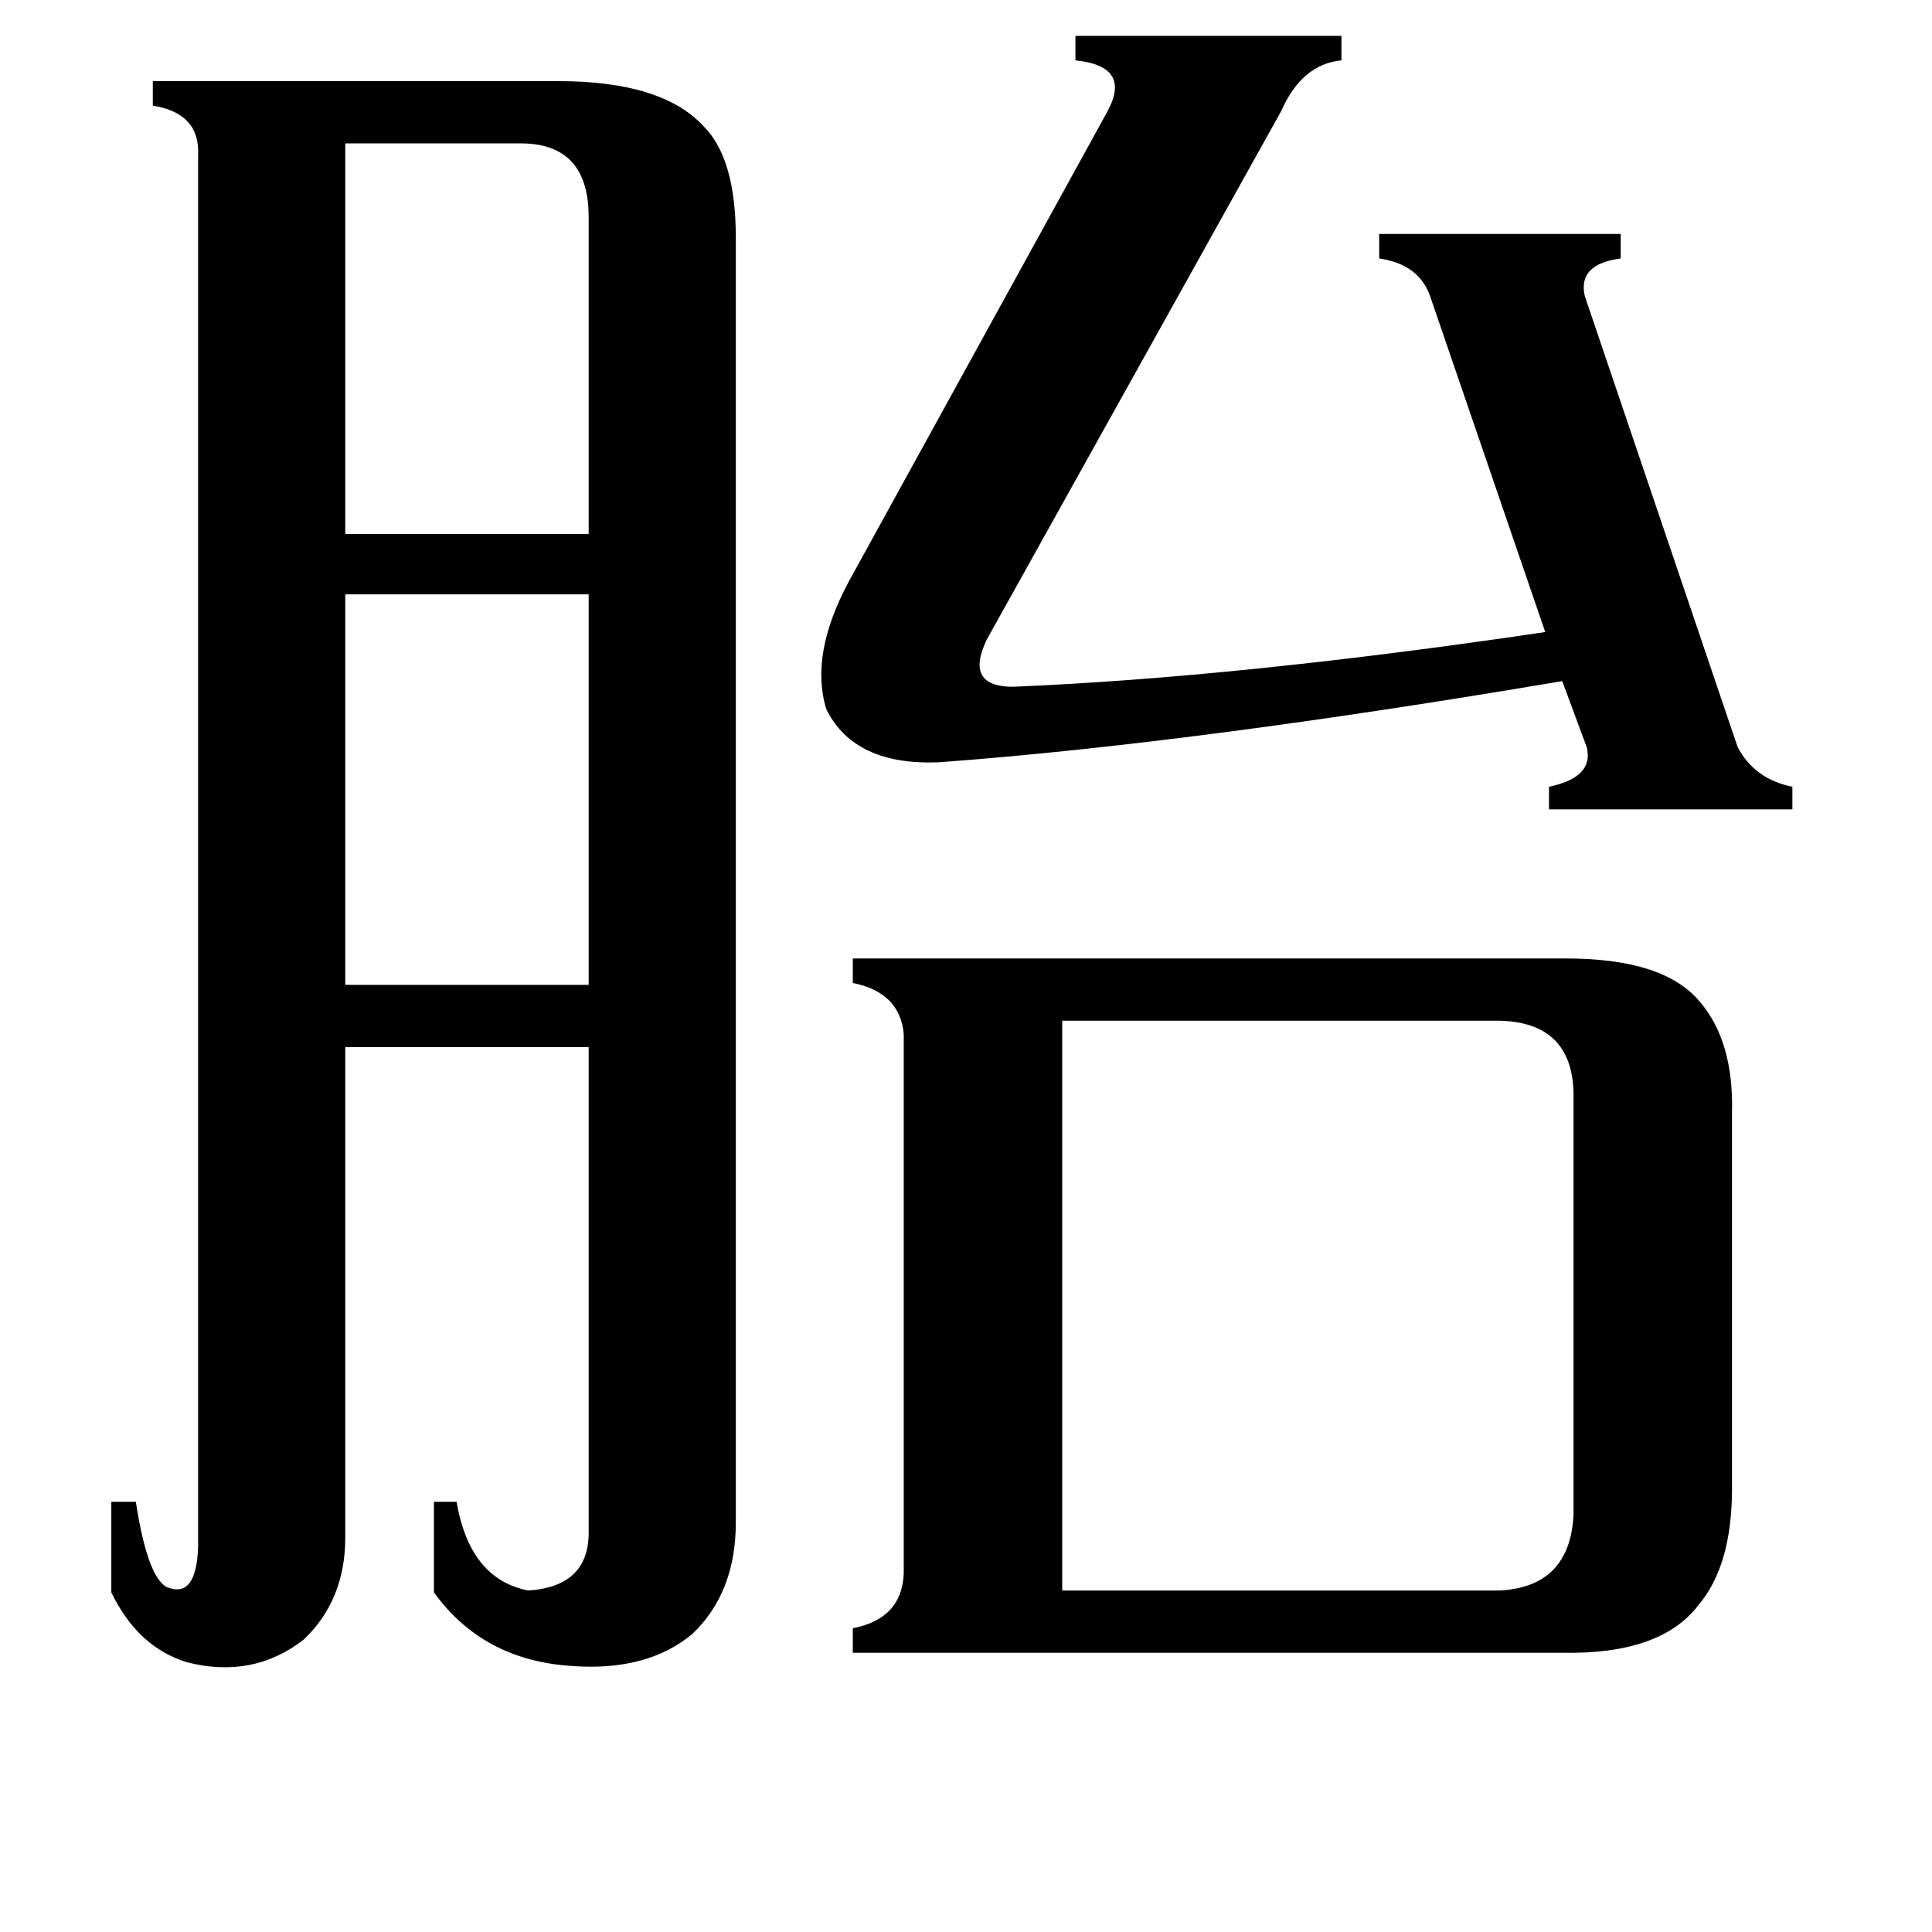 <svg xmlns="http://www.w3.org/2000/svg" viewBox="0 -800 1024 1024">
	<path fill="#000000" d="M183 -724V-517H312V-685Q312 -724 276 -724ZM183 -485V-278H312V-485ZM758 -643Q752 -660 731 -663V-676H859V-663Q836 -660 840 -643L921 -404Q930 -387 950 -383V-371H821V-383Q845 -388 841 -404L828 -439Q633 -406 498 -396Q453 -394 438 -424Q429 -453 450 -492L587 -741Q600 -765 570 -768V-781H711V-768Q690 -766 679 -741L523 -461Q511 -436 537 -436Q657 -441 819 -465ZM563 43H795Q832 41 834 3V-221Q833 -258 795 -259H563ZM830 -292Q882 -292 901 -269Q919 -248 918 -210V-11Q918 30 900 51Q880 77 828 76H452V63Q478 58 479 34V-252Q477 -274 452 -279V-292ZM105 -718Q106 -740 81 -744V-757H296Q351 -757 373 -733Q390 -716 390 -674V7Q390 44 367 66Q343 86 303 83Q256 80 230 44V-4H242Q249 37 280 43Q311 41 312 14V-245H183V15Q183 48 161 69Q134 90 99 81Q73 73 59 44V-4H72Q78 35 88 41Q104 48 105 20Z"/>
</svg>